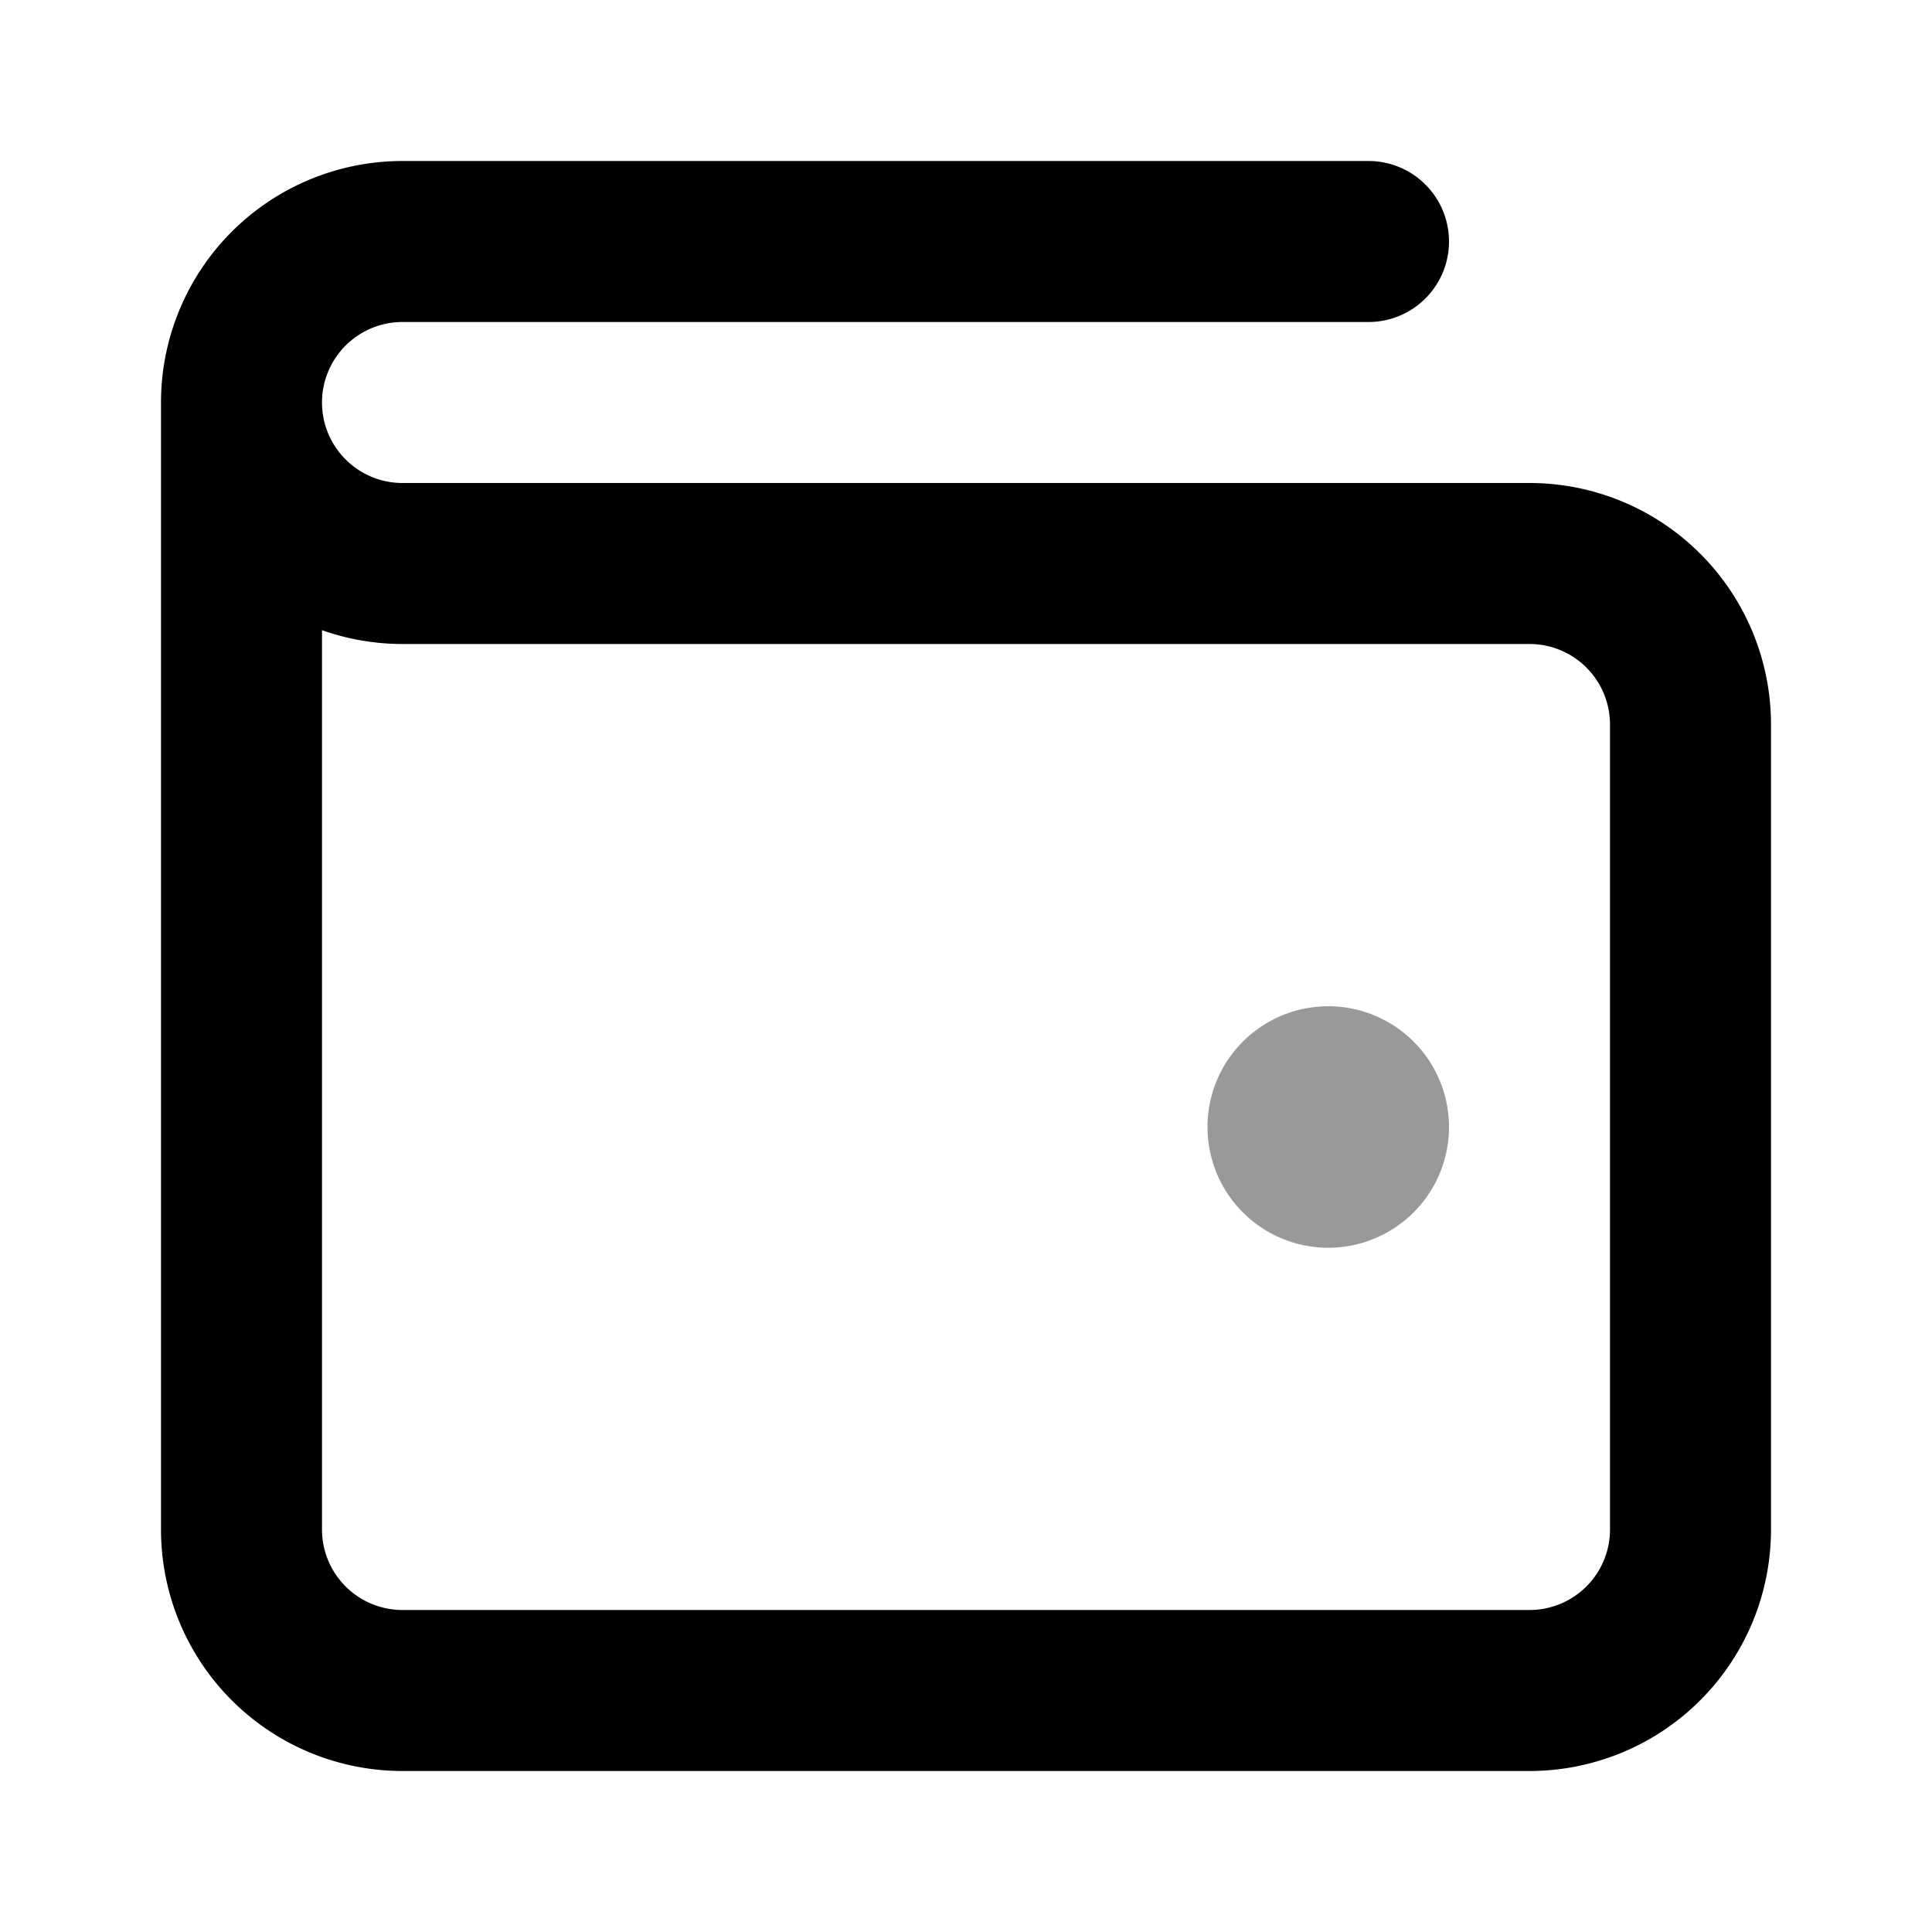 <svg fill="none" xmlns="http://www.w3.org/2000/svg" viewBox="0 0 24 24"><path opacity=".4" d="M16.5 14h.01m.49 0a.5.5 0 1 1-1 0 .5.5 0 0 1 1 0Z" stroke="currentColor" stroke-width="2" stroke-linecap="round" stroke-linejoin="round"/><path d="M3 5v14a2 2 0 0 0 2 2h14a2 2 0 0 0 2-2V9a2 2 0 0 0-2-2H5a2 2 0 0 1-2-2Zm0 0a2 2 0 0 1 2-2h12" stroke="currentColor" stroke-width="2" stroke-linecap="round" stroke-linejoin="round"/></svg>